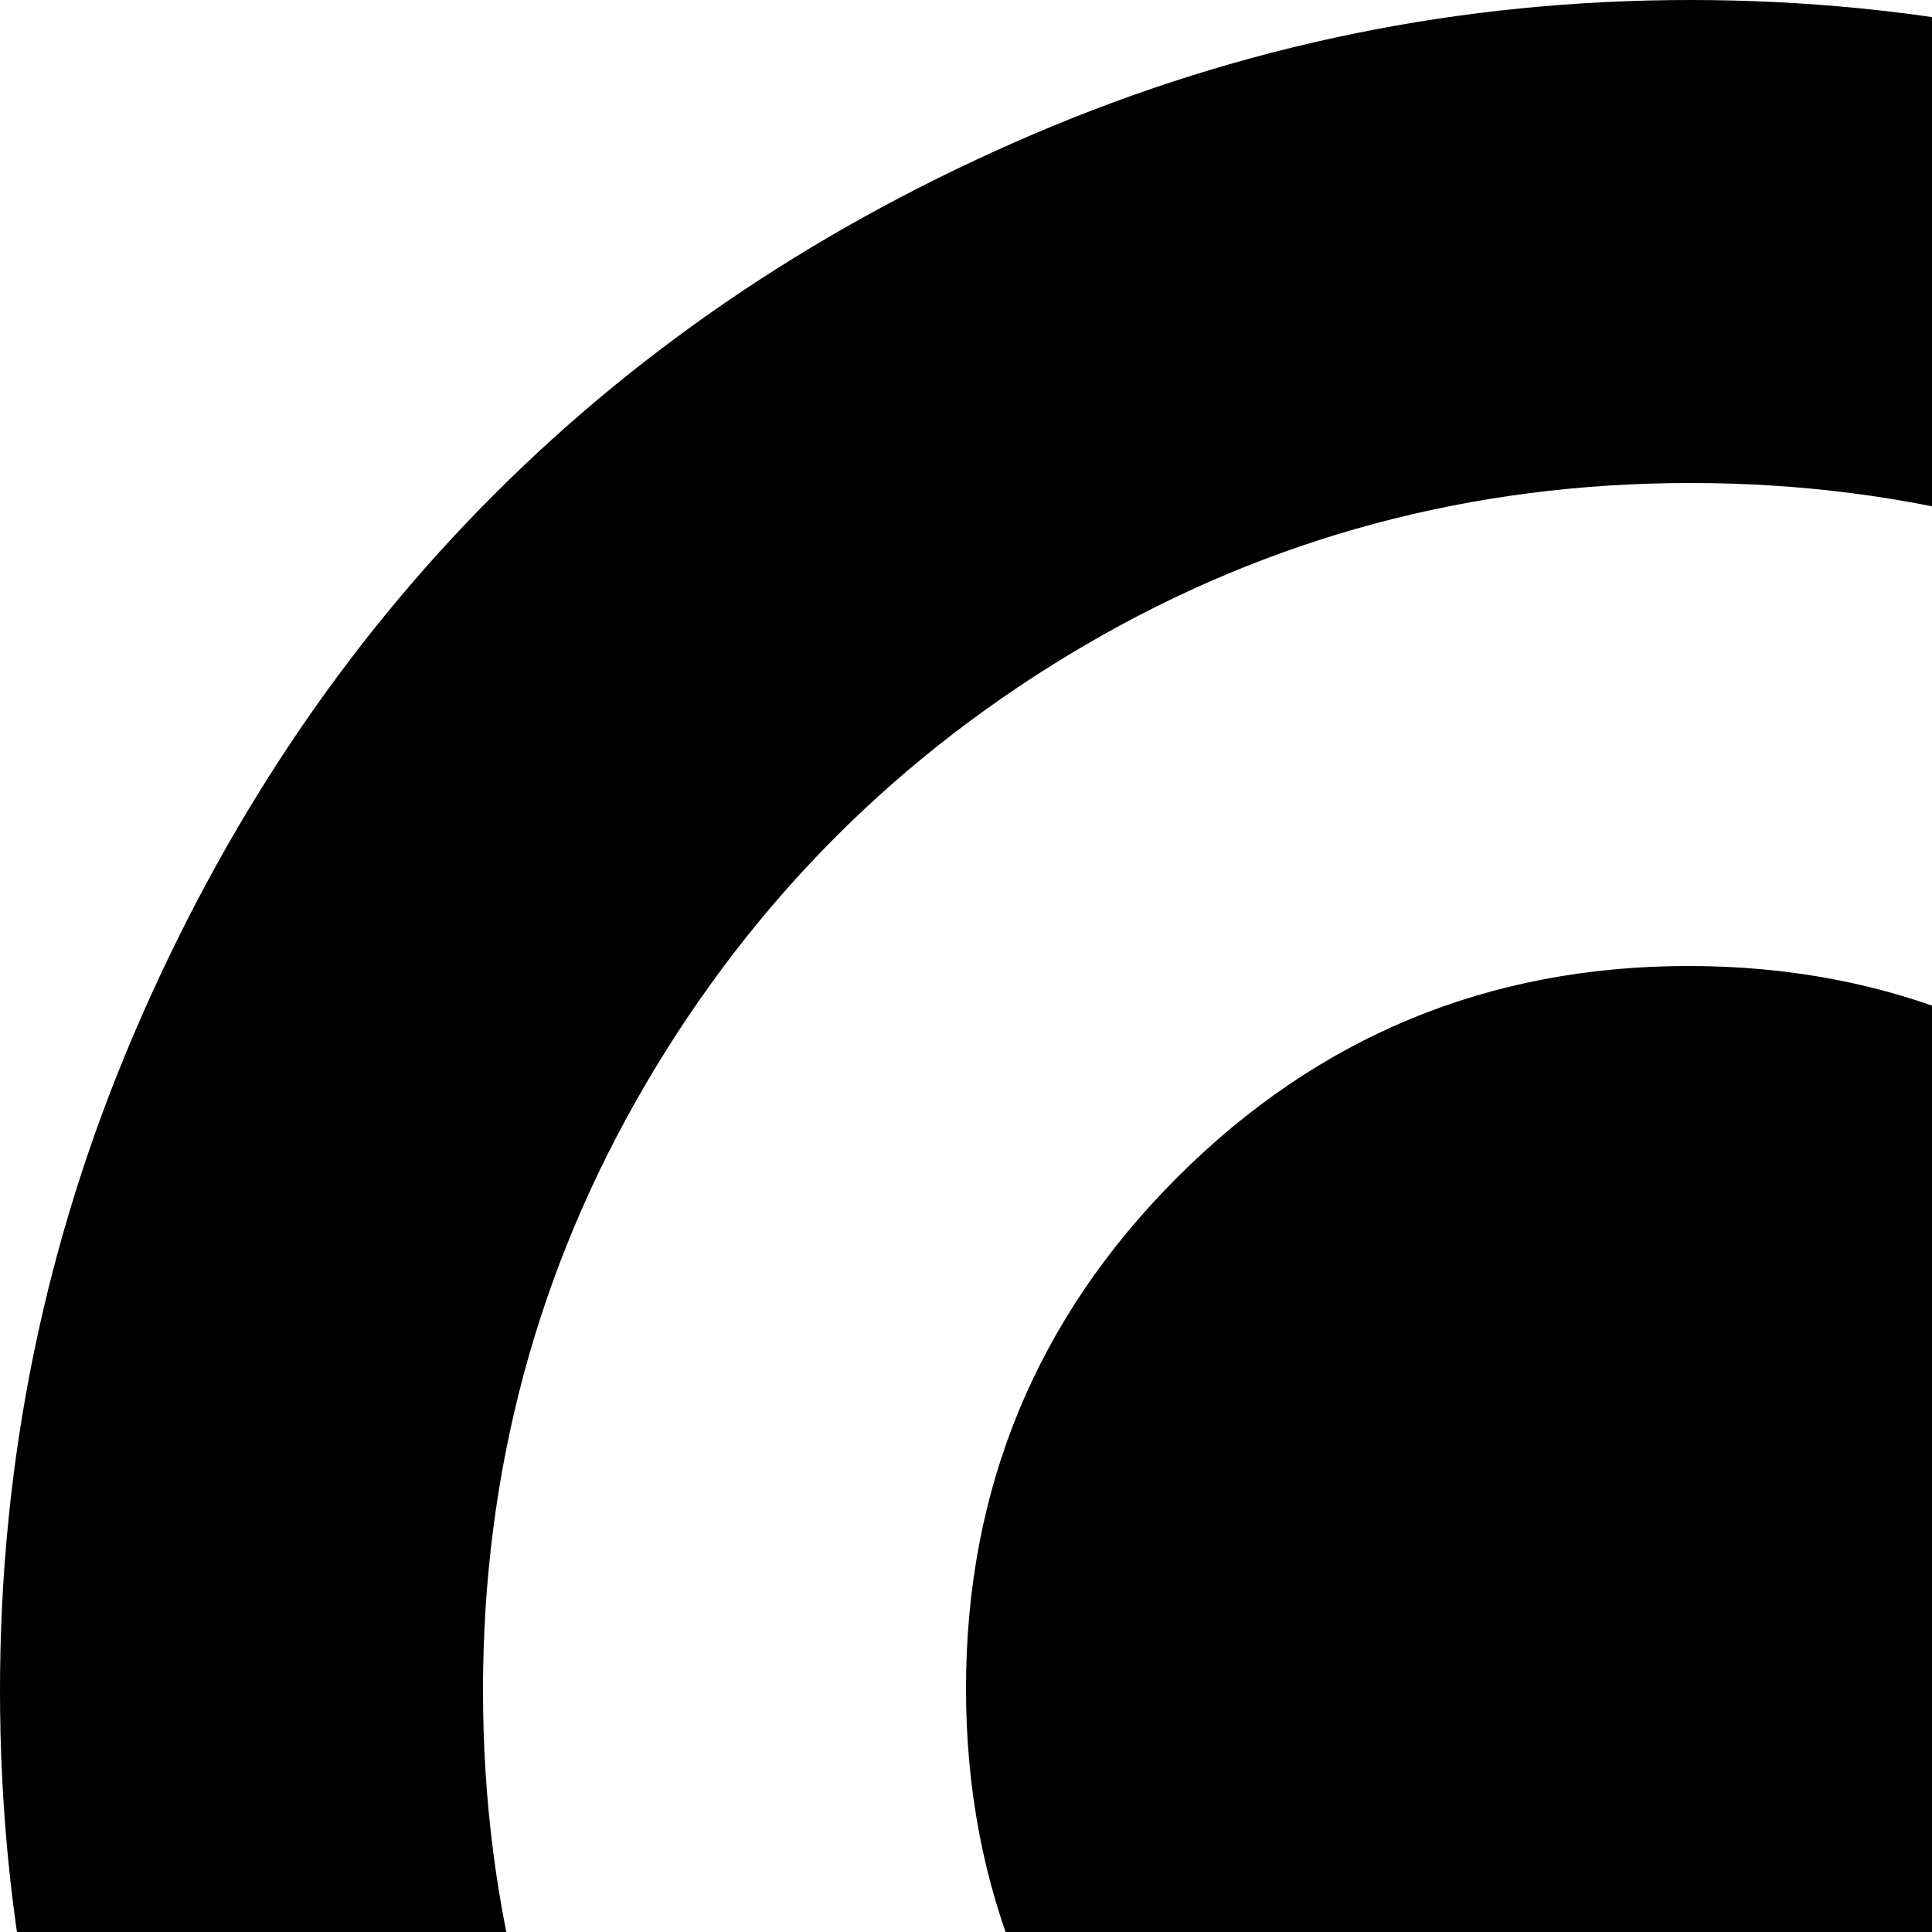 <svg xmlns="http://www.w3.org/2000/svg" version="1.1" viewBox="0 0 512 512" fill="currentColor"><path fill="currentColor" d="M764 765q-14 20-28 35l-289 224l-287-224q-14-15-28-35q-62-62-97-144T0 448t35.5-174T131 131t143-95.5T448 0t174 35.5T765 131t95.5 143T896 448t-35 173t-97 144M448 128q-87 0-160.5 43T171 287.5T128 448t43 160.5t116.5 116T448 767t160.5-42.5t116.5-116T768 448t-43-160.5T608.5 171T448 128m-.5 512Q368 640 312 583.5t-56-136T312 312t135.5-56t136 56T640 447.5t-56.5 136t-136 56.5"/></svg>
